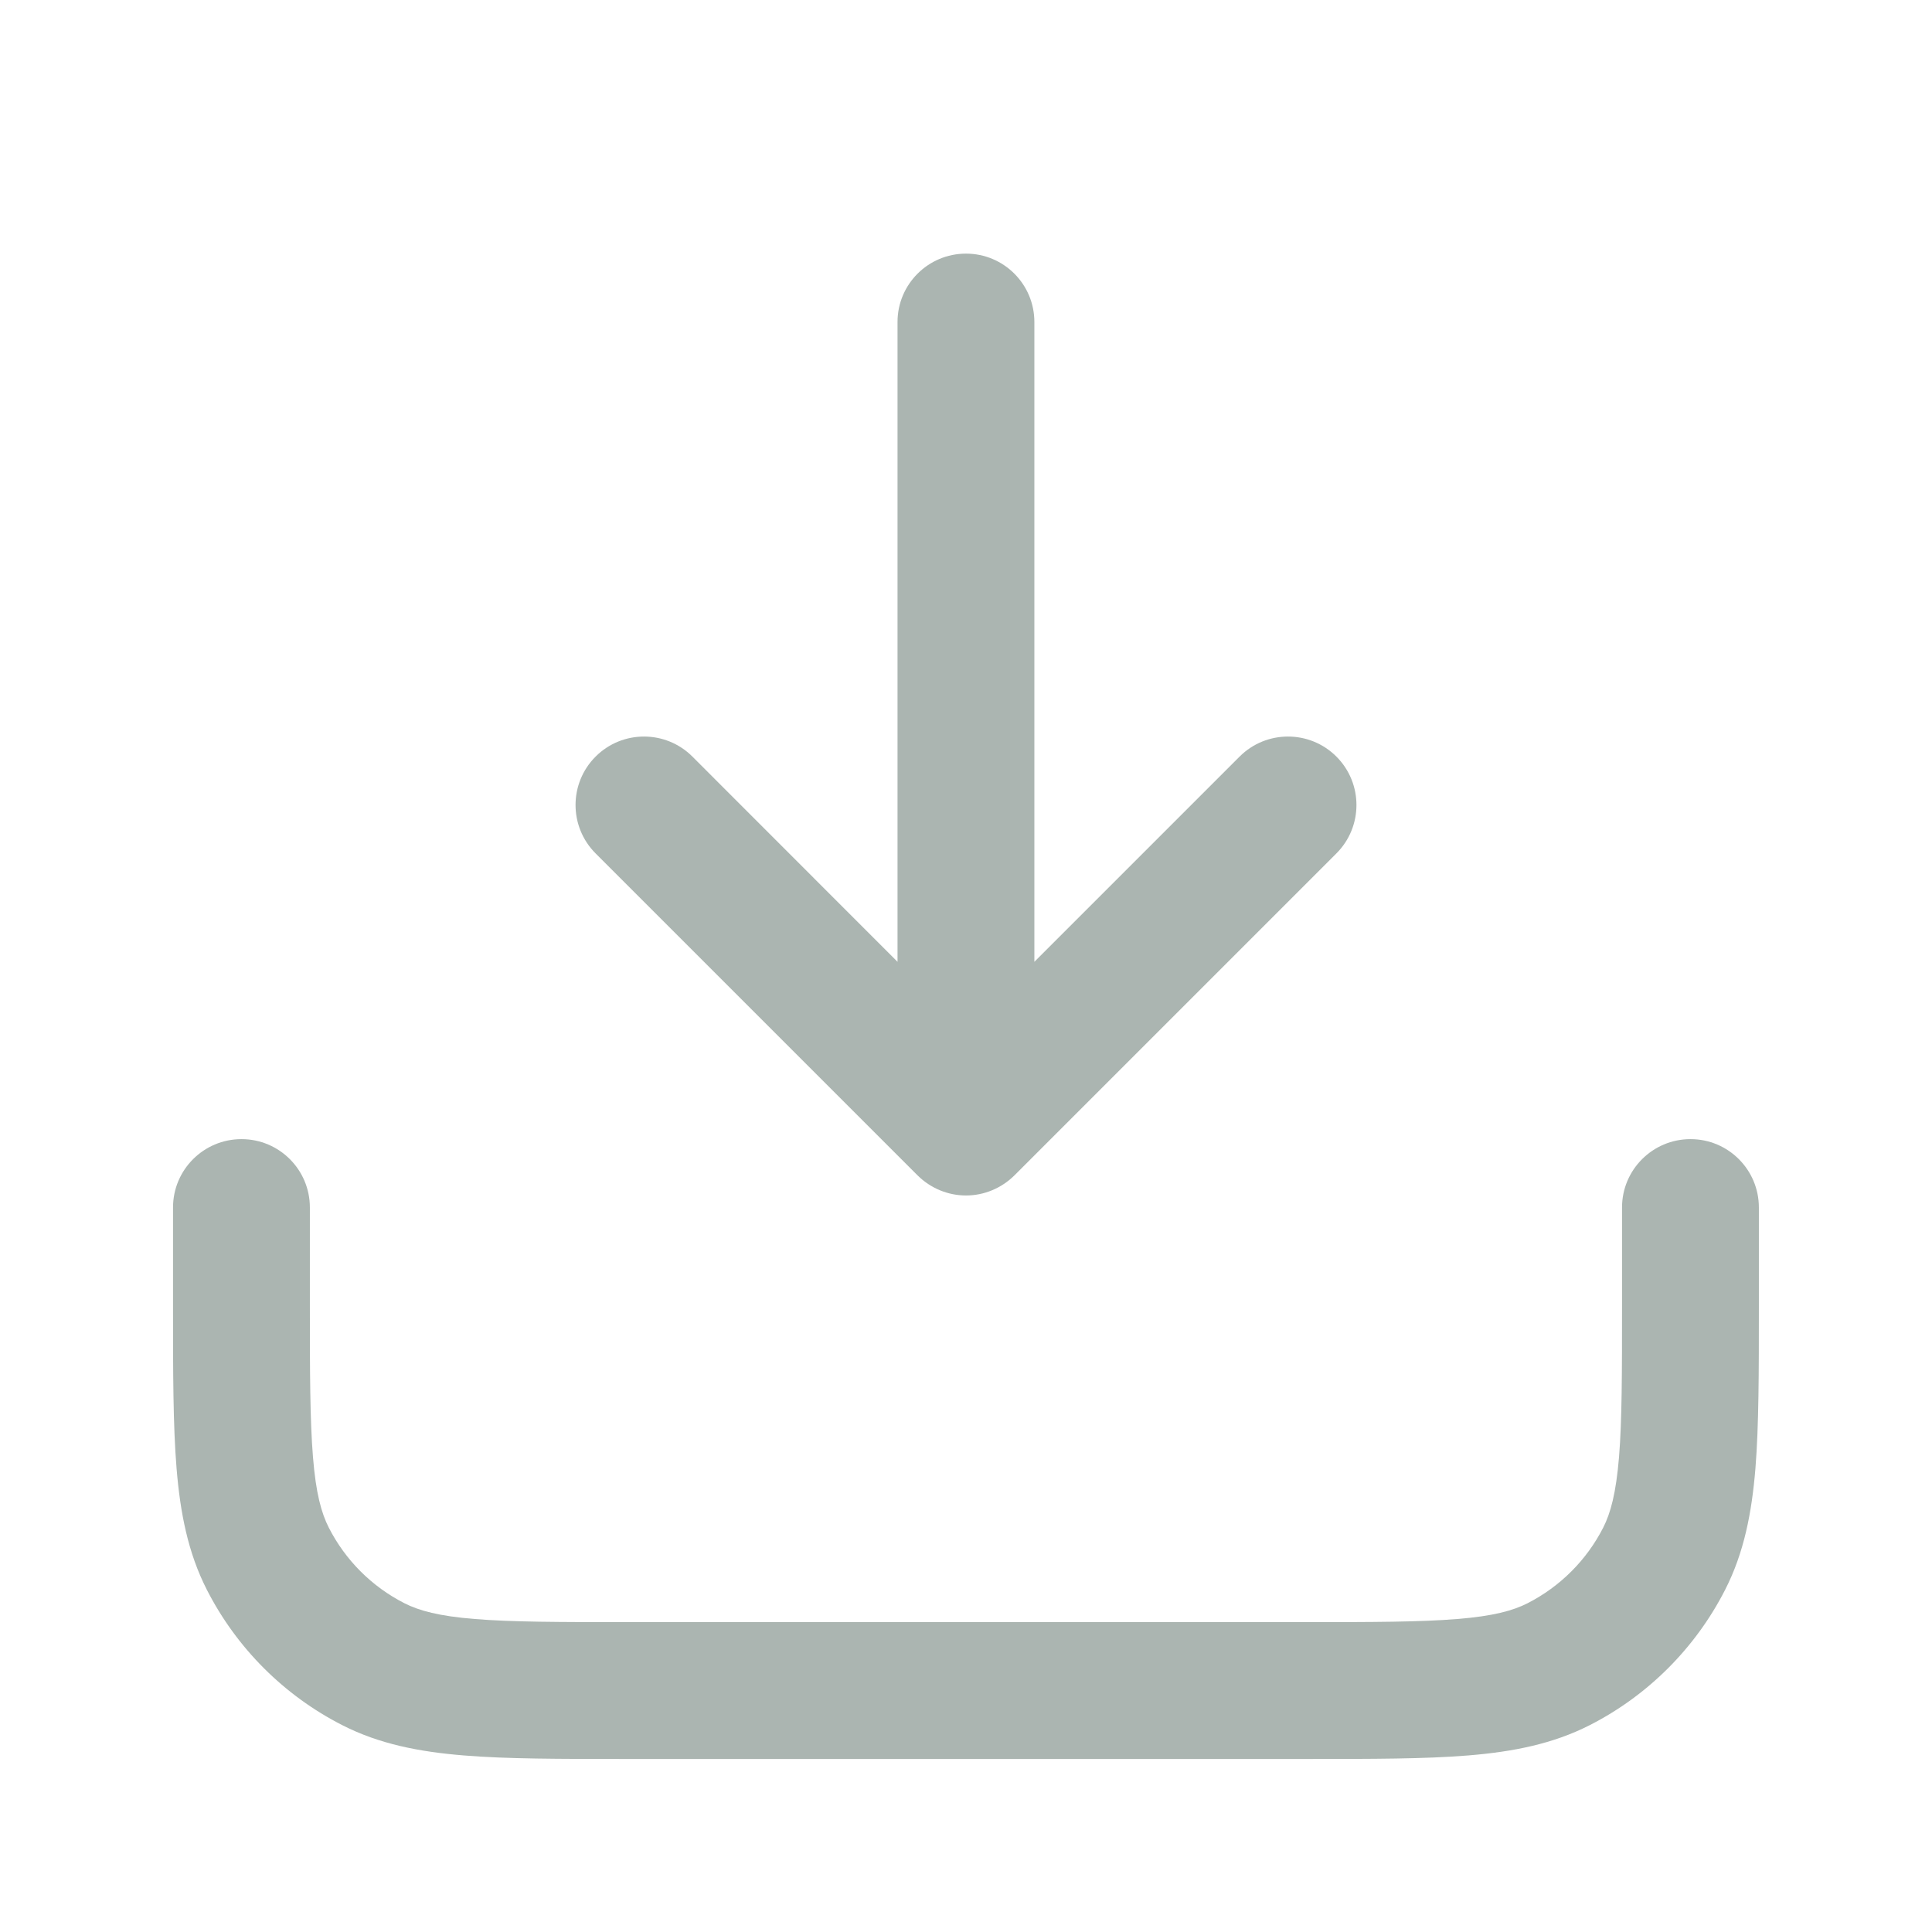 <svg width="18" height="18" viewBox="0 0 18 18" fill="none" xmlns="http://www.w3.org/2000/svg">
<path fill-rule="evenodd" clip-rule="evenodd" d="M9.637 3C9.637 2.648 9.352 2.363 9 2.363C8.648 2.363 8.362 2.648 8.362 3V8.961L6.451 7.049C6.202 6.8 5.798 6.8 5.549 7.049C5.3 7.298 5.3 7.702 5.549 7.951L8.549 10.951C8.669 11.07 8.831 11.138 9 11.138C9.169 11.138 9.331 11.07 9.451 10.951L12.451 7.951C12.7 7.702 12.7 7.298 12.451 7.049C12.202 6.8 11.798 6.8 11.549 7.049L9.637 8.961V3ZM2.887 11.25C2.887 10.898 2.602 10.613 2.25 10.613C1.898 10.613 1.612 10.898 1.612 11.25V12.15L1.612 12.177C1.612 12.784 1.612 13.278 1.645 13.68C1.679 14.094 1.751 14.466 1.927 14.811C2.204 15.354 2.646 15.796 3.189 16.073C3.534 16.249 3.905 16.321 4.32 16.355C4.721 16.388 5.216 16.388 5.823 16.388H5.823H5.85H12.15H12.177C12.784 16.388 13.278 16.388 13.68 16.355C14.094 16.321 14.465 16.249 14.811 16.073C15.354 15.796 15.796 15.354 16.073 14.811C16.249 14.466 16.321 14.094 16.355 13.68C16.387 13.278 16.387 12.784 16.387 12.177V12.15V11.25C16.387 10.898 16.102 10.613 15.75 10.613C15.398 10.613 15.112 10.898 15.112 11.25V12.15C15.112 12.791 15.112 13.233 15.084 13.576C15.056 13.912 15.006 14.096 14.937 14.232C14.782 14.536 14.535 14.782 14.232 14.937C14.096 15.006 13.912 15.057 13.576 15.084C13.232 15.112 12.79 15.113 12.15 15.113H5.85C5.209 15.113 4.767 15.112 4.424 15.084C4.088 15.057 3.904 15.006 3.768 14.937C3.464 14.782 3.218 14.536 3.063 14.232C2.994 14.096 2.943 13.912 2.916 13.576C2.888 13.233 2.887 12.791 2.887 12.15V11.25Z" fill="#ABB5B1"/>
</svg>
